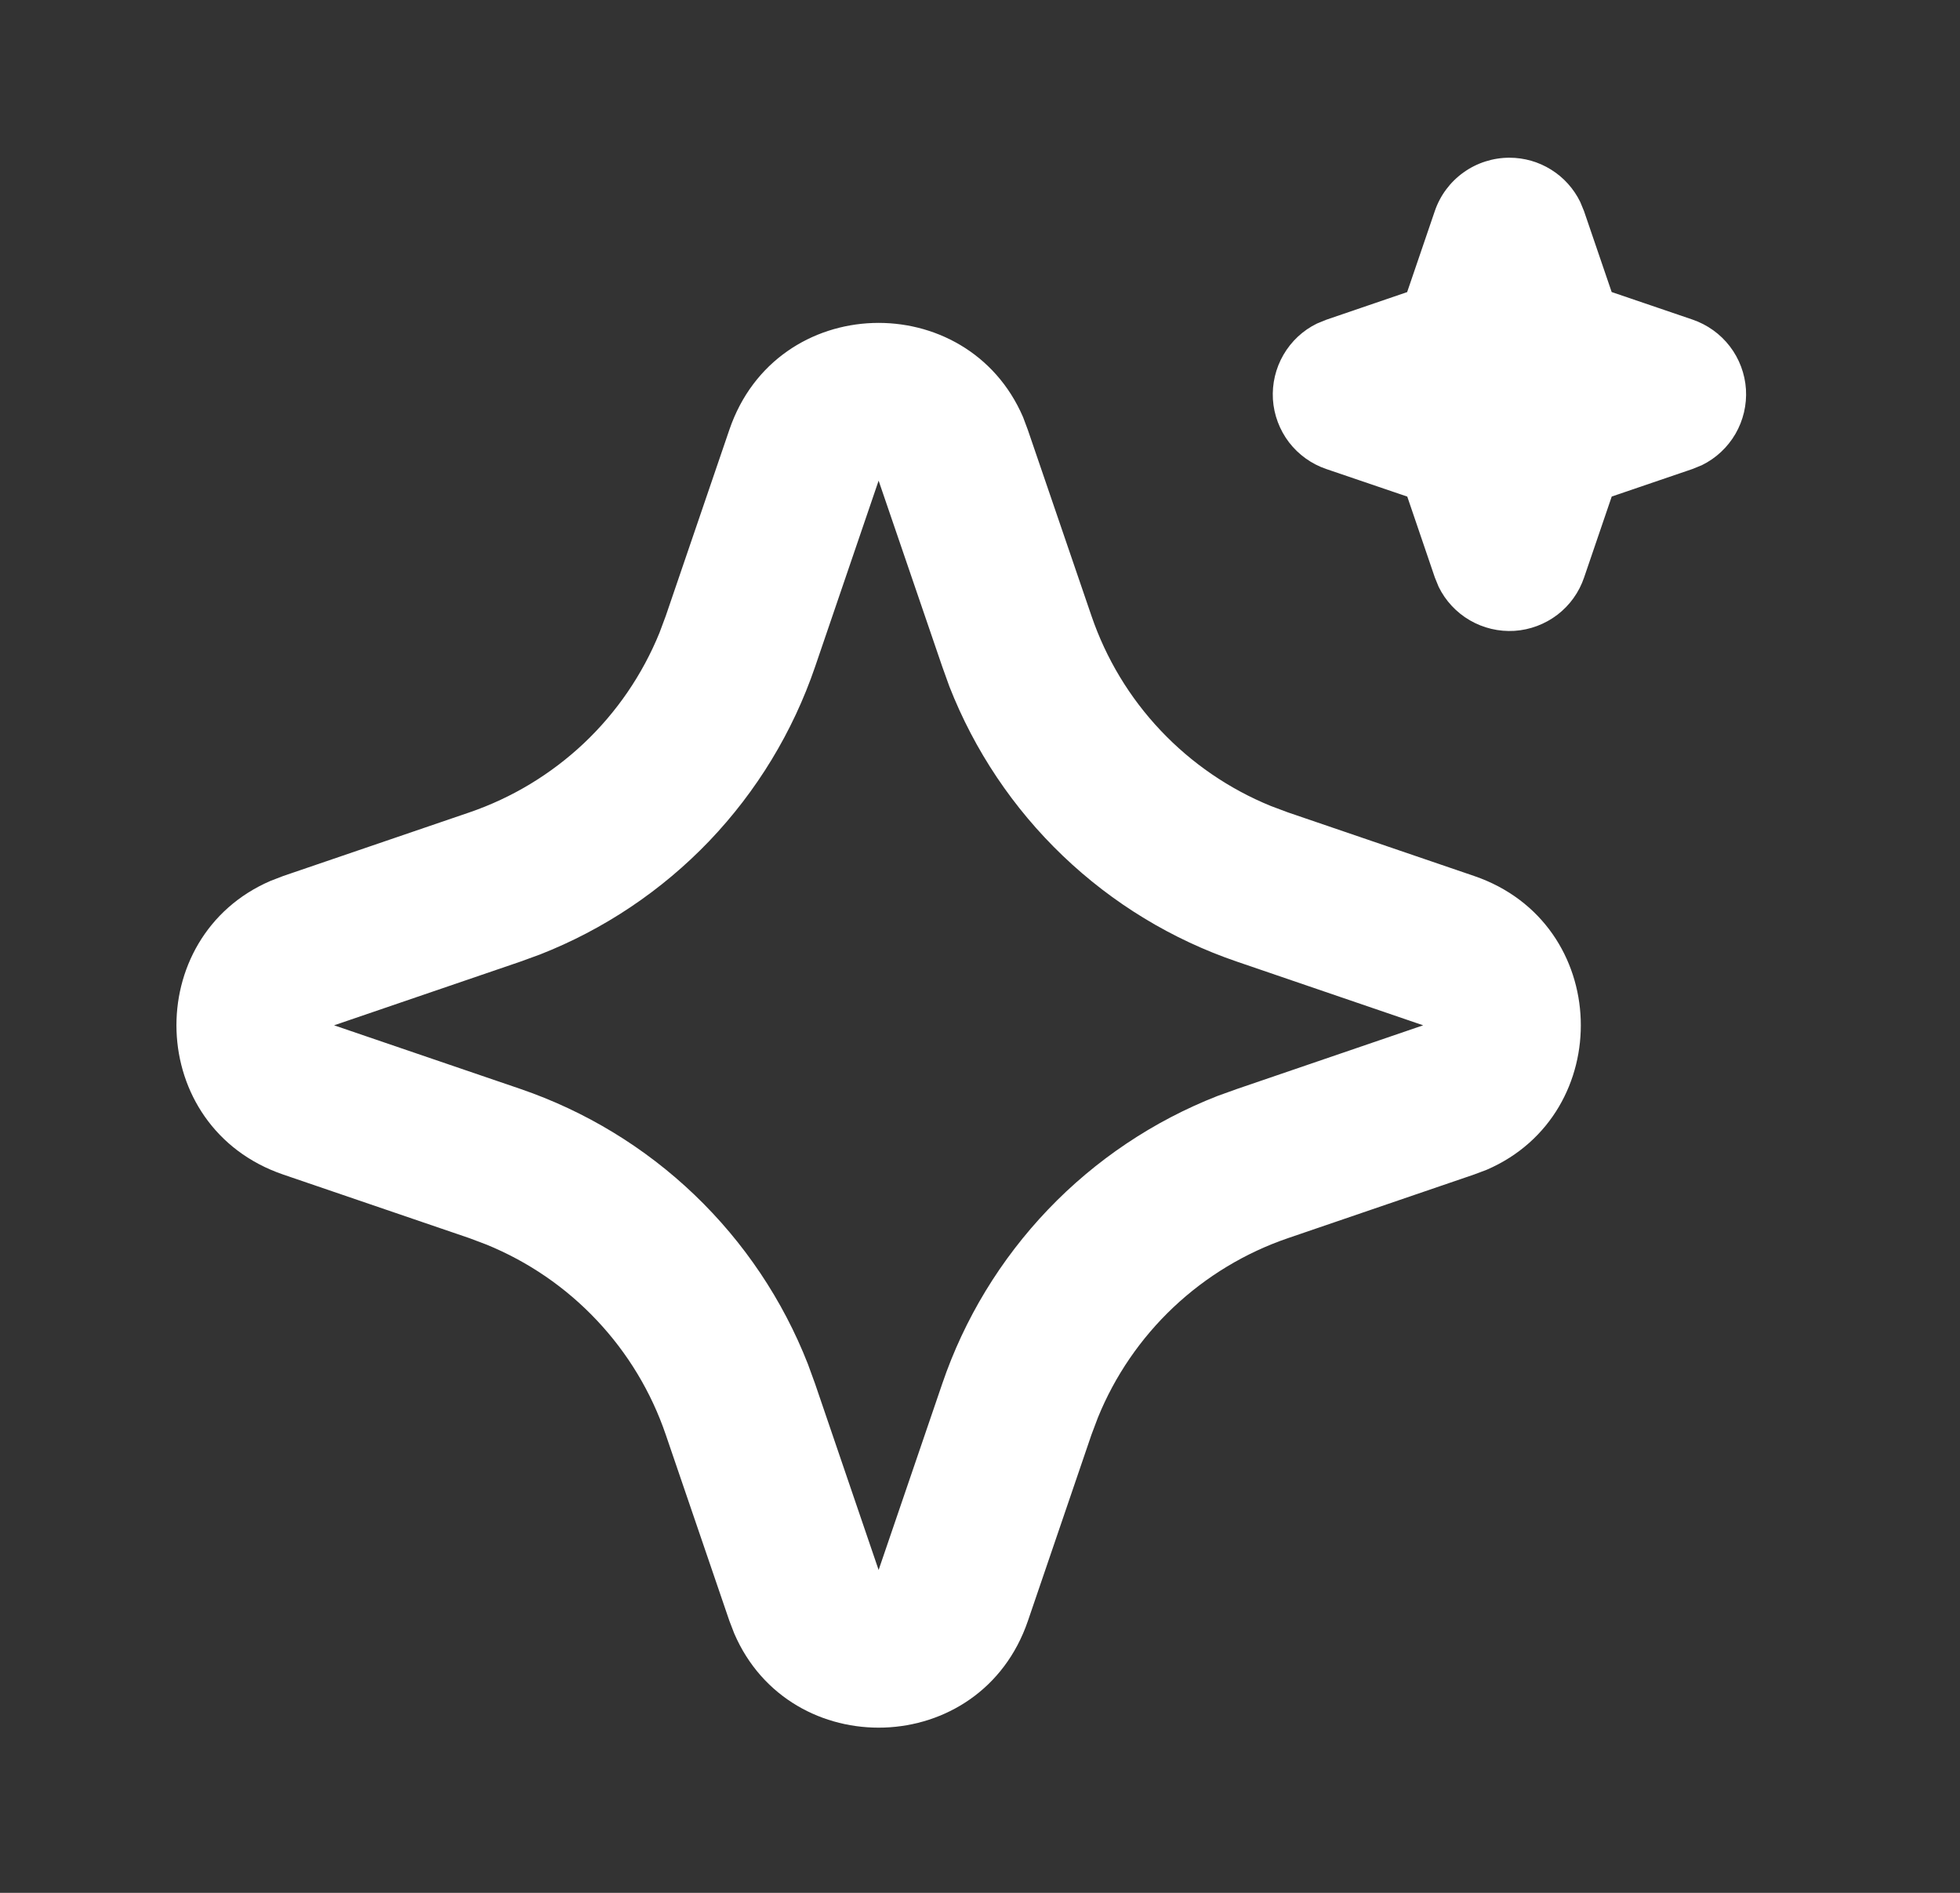 <svg width="29" height="28" viewBox="0 0 29 28" fill="none" xmlns="http://www.w3.org/2000/svg">
<rect x="0" y="0" width="29" height="28" fill="#333333" stroke="none"/>
<path d="M10.792 6.356C11.489 4.314 14.31 4.252 15.137 6.17L15.207 6.357L16.149 9.11C16.365 9.742 16.713 10.32 17.172 10.805C17.63 11.29 18.186 11.671 18.804 11.923L19.058 12.018L21.811 12.958C23.852 13.656 23.914 16.477 21.997 17.304L21.811 17.374L19.058 18.315C18.426 18.531 17.848 18.88 17.362 19.338C16.877 19.796 16.495 20.353 16.244 20.971L16.149 21.223L15.209 23.977C14.511 26.019 11.69 26.081 10.864 24.164L10.792 23.977L9.851 21.224C9.636 20.592 9.287 20.014 8.829 19.529C8.371 19.043 7.814 18.662 7.196 18.41L6.944 18.315L4.191 17.375C2.148 16.677 2.086 13.856 4.004 13.03L4.191 12.958L6.944 12.018C7.575 11.802 8.153 11.453 8.639 10.995C9.124 10.537 9.505 9.98 9.757 9.362L9.851 9.11L10.792 6.356ZM13 7.11L12.06 9.863C11.731 10.826 11.197 11.705 10.494 12.441C9.79 13.176 8.935 13.749 7.988 14.12L7.697 14.226L4.943 15.167L7.697 16.107C8.659 16.436 9.539 16.97 10.274 17.673C11.009 18.376 11.583 19.231 11.954 20.179L12.06 20.47L13 23.224L13.941 20.47C14.269 19.507 14.804 18.628 15.507 17.892C16.21 17.157 17.065 16.584 18.012 16.213L18.304 16.108L21.057 15.167L18.304 14.226C17.341 13.898 16.461 13.363 15.726 12.66C14.991 11.957 14.418 11.102 14.047 10.155L13.942 9.863L13 7.11ZM22.334 2.333C22.552 2.333 22.766 2.394 22.951 2.51C23.136 2.625 23.285 2.791 23.381 2.987L23.437 3.123L23.846 4.32L25.044 4.728C25.262 4.803 25.454 4.94 25.595 5.124C25.735 5.307 25.818 5.528 25.833 5.759C25.847 5.989 25.793 6.219 25.677 6.419C25.561 6.618 25.389 6.779 25.181 6.881L25.044 6.937L23.847 7.345L23.438 8.543C23.364 8.762 23.226 8.954 23.043 9.094C22.859 9.234 22.638 9.317 22.408 9.332C22.177 9.346 21.948 9.292 21.748 9.176C21.548 9.06 21.387 8.887 21.286 8.68L21.23 8.543L20.822 7.346L19.623 6.938C19.405 6.864 19.213 6.726 19.072 6.543C18.932 6.359 18.849 6.138 18.834 5.908C18.82 5.677 18.874 5.448 18.99 5.248C19.106 5.048 19.278 4.887 19.486 4.786L19.623 4.73L20.82 4.321L21.229 3.123C21.307 2.893 21.456 2.692 21.654 2.551C21.852 2.409 22.09 2.333 22.334 2.333Z" fill="white"/>
</svg>
